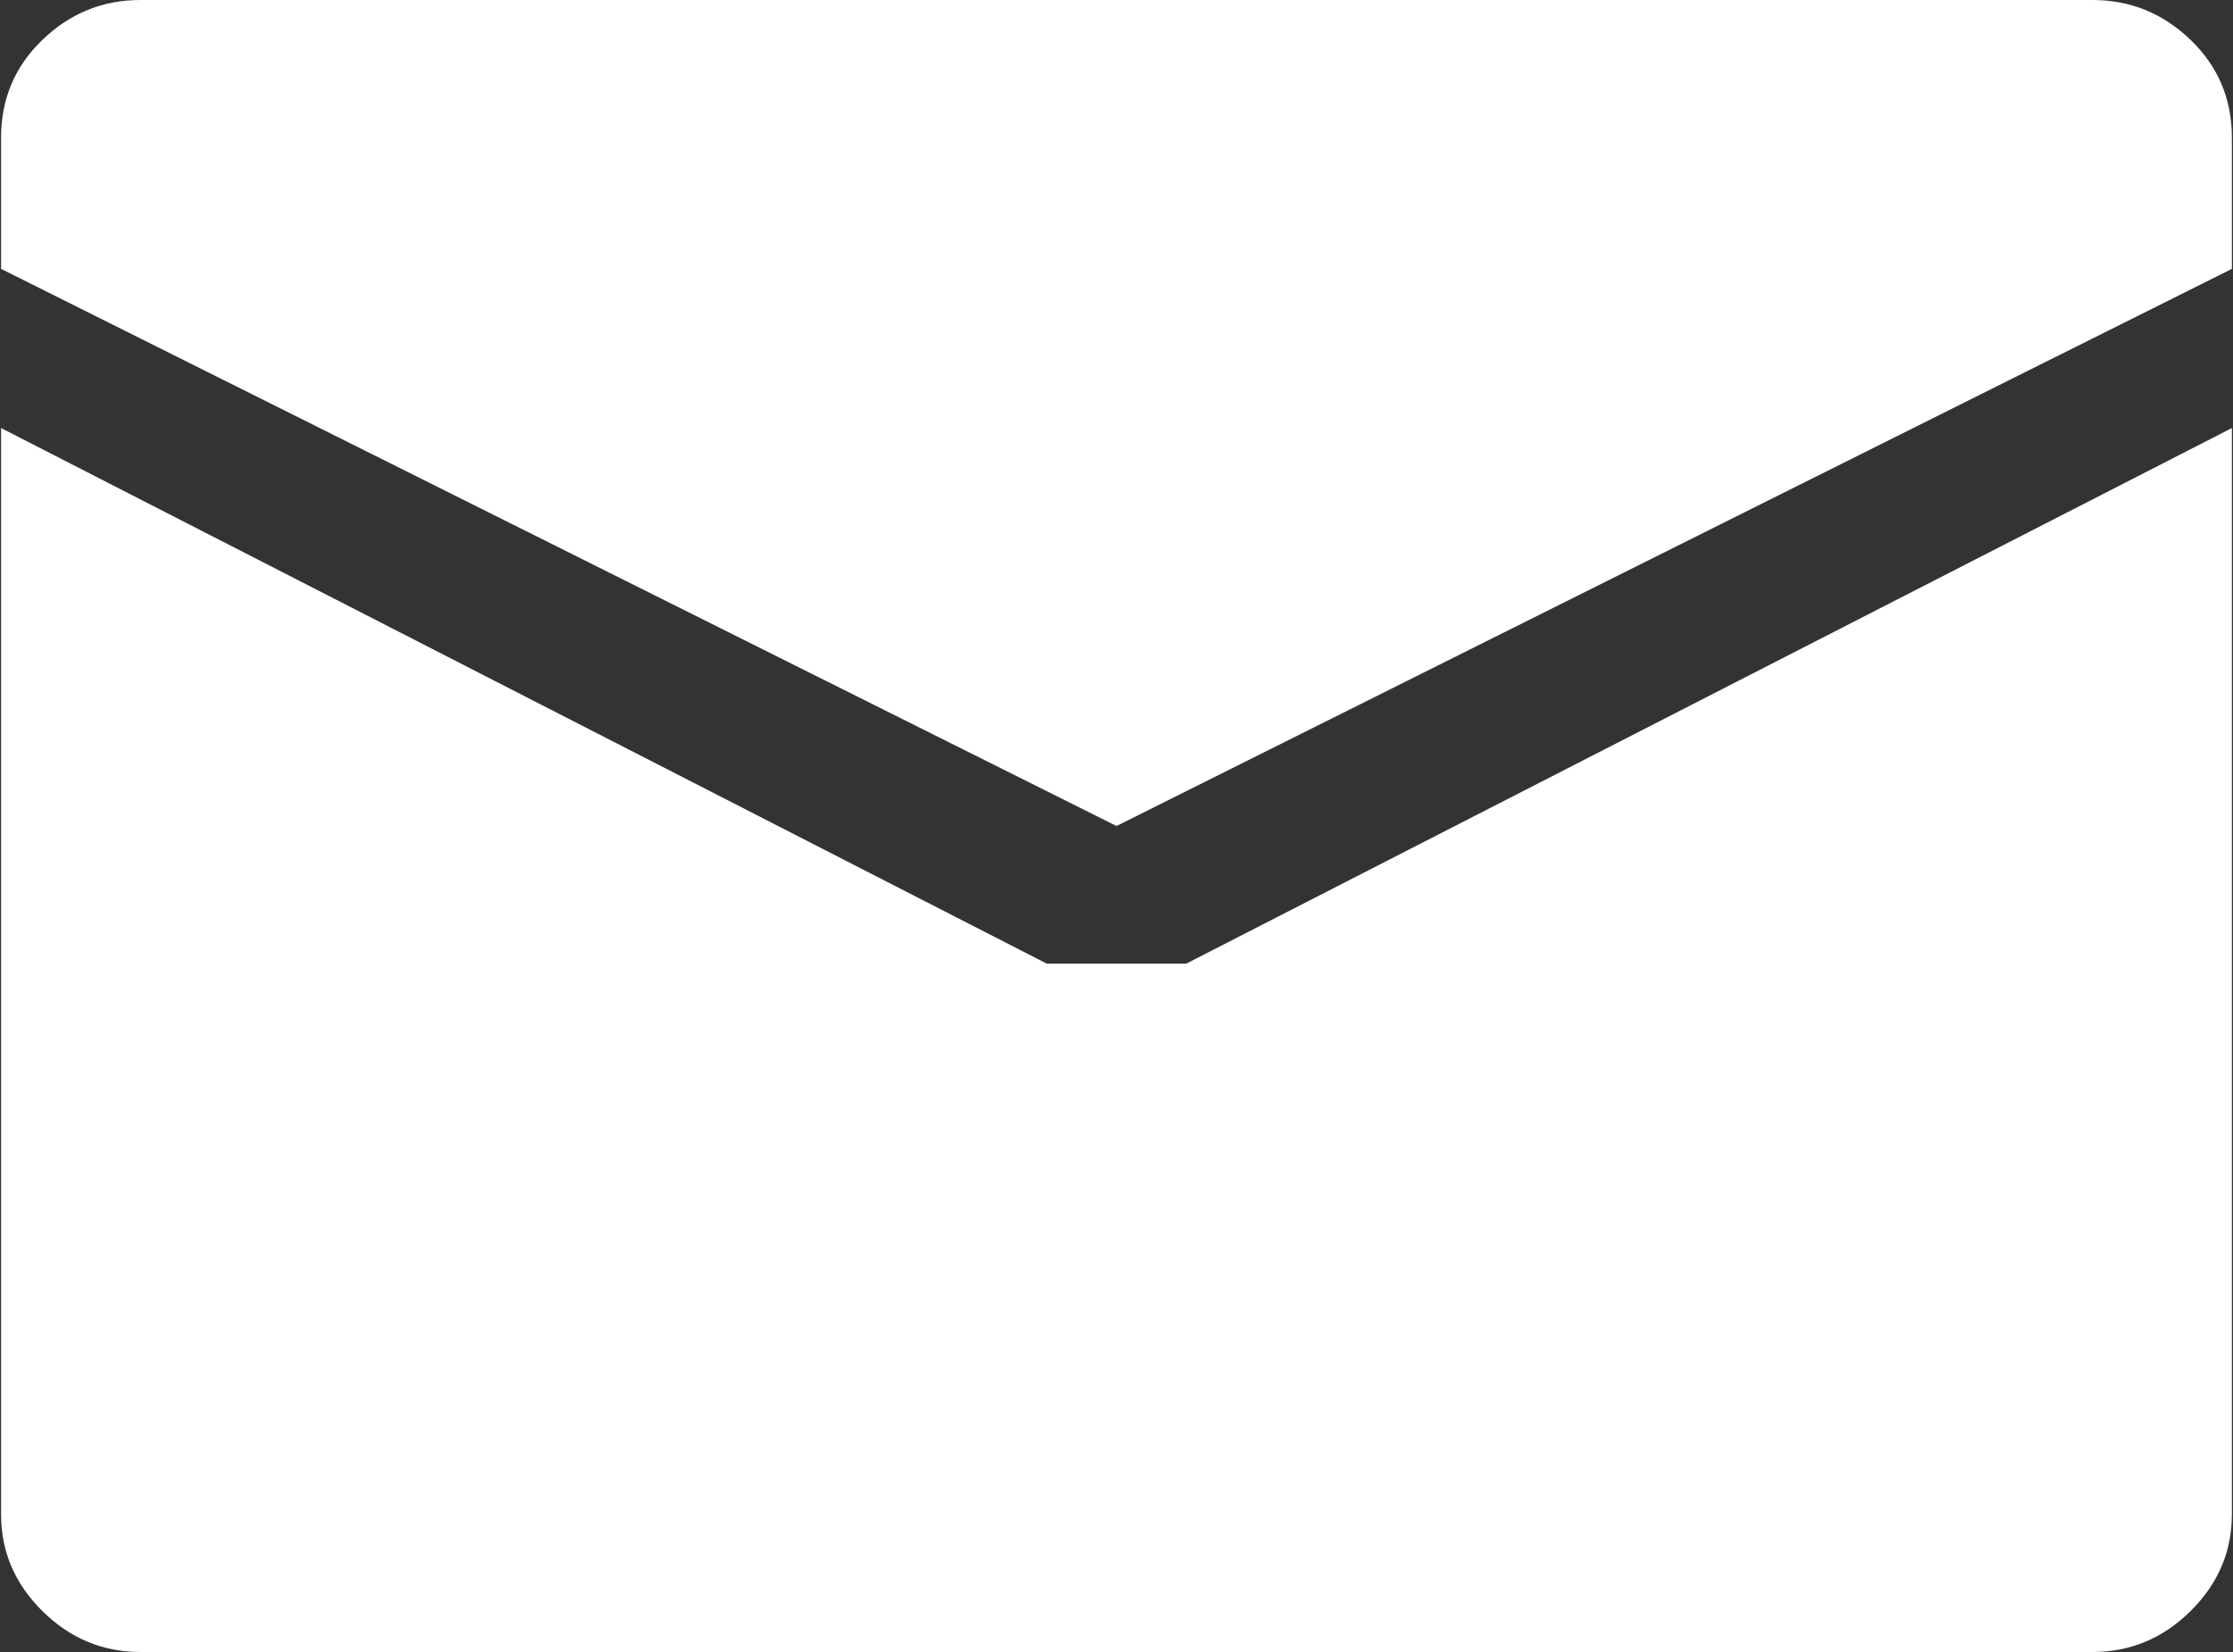 <svg width="50" height="37" viewBox="0 0 50 37" fill="none" xmlns="http://www.w3.org/2000/svg">
<rect x="0" y="0" width="50" height="37" fill="#333333" stroke="none"/>
<path d="M25 18.5L0.024 6.022V3.083C0.024 2.216 0.333 1.485 0.951 0.891C1.569 0.297 2.3 0 3.146 0H46.853C47.699 0 48.43 0.297 49.048 0.891C49.666 1.485 49.975 2.216 49.975 3.083V6.022L25 18.5ZM23.439 21.583H26.561L49.975 9.587V33.917C49.975 34.752 49.666 35.474 49.048 36.085C48.43 36.695 47.699 37 46.853 37H3.146C2.3 37 1.569 36.695 0.951 36.085C0.333 35.474 0.024 34.752 0.024 33.917V9.587L23.439 21.583Z" fill="white"/>
</svg>
